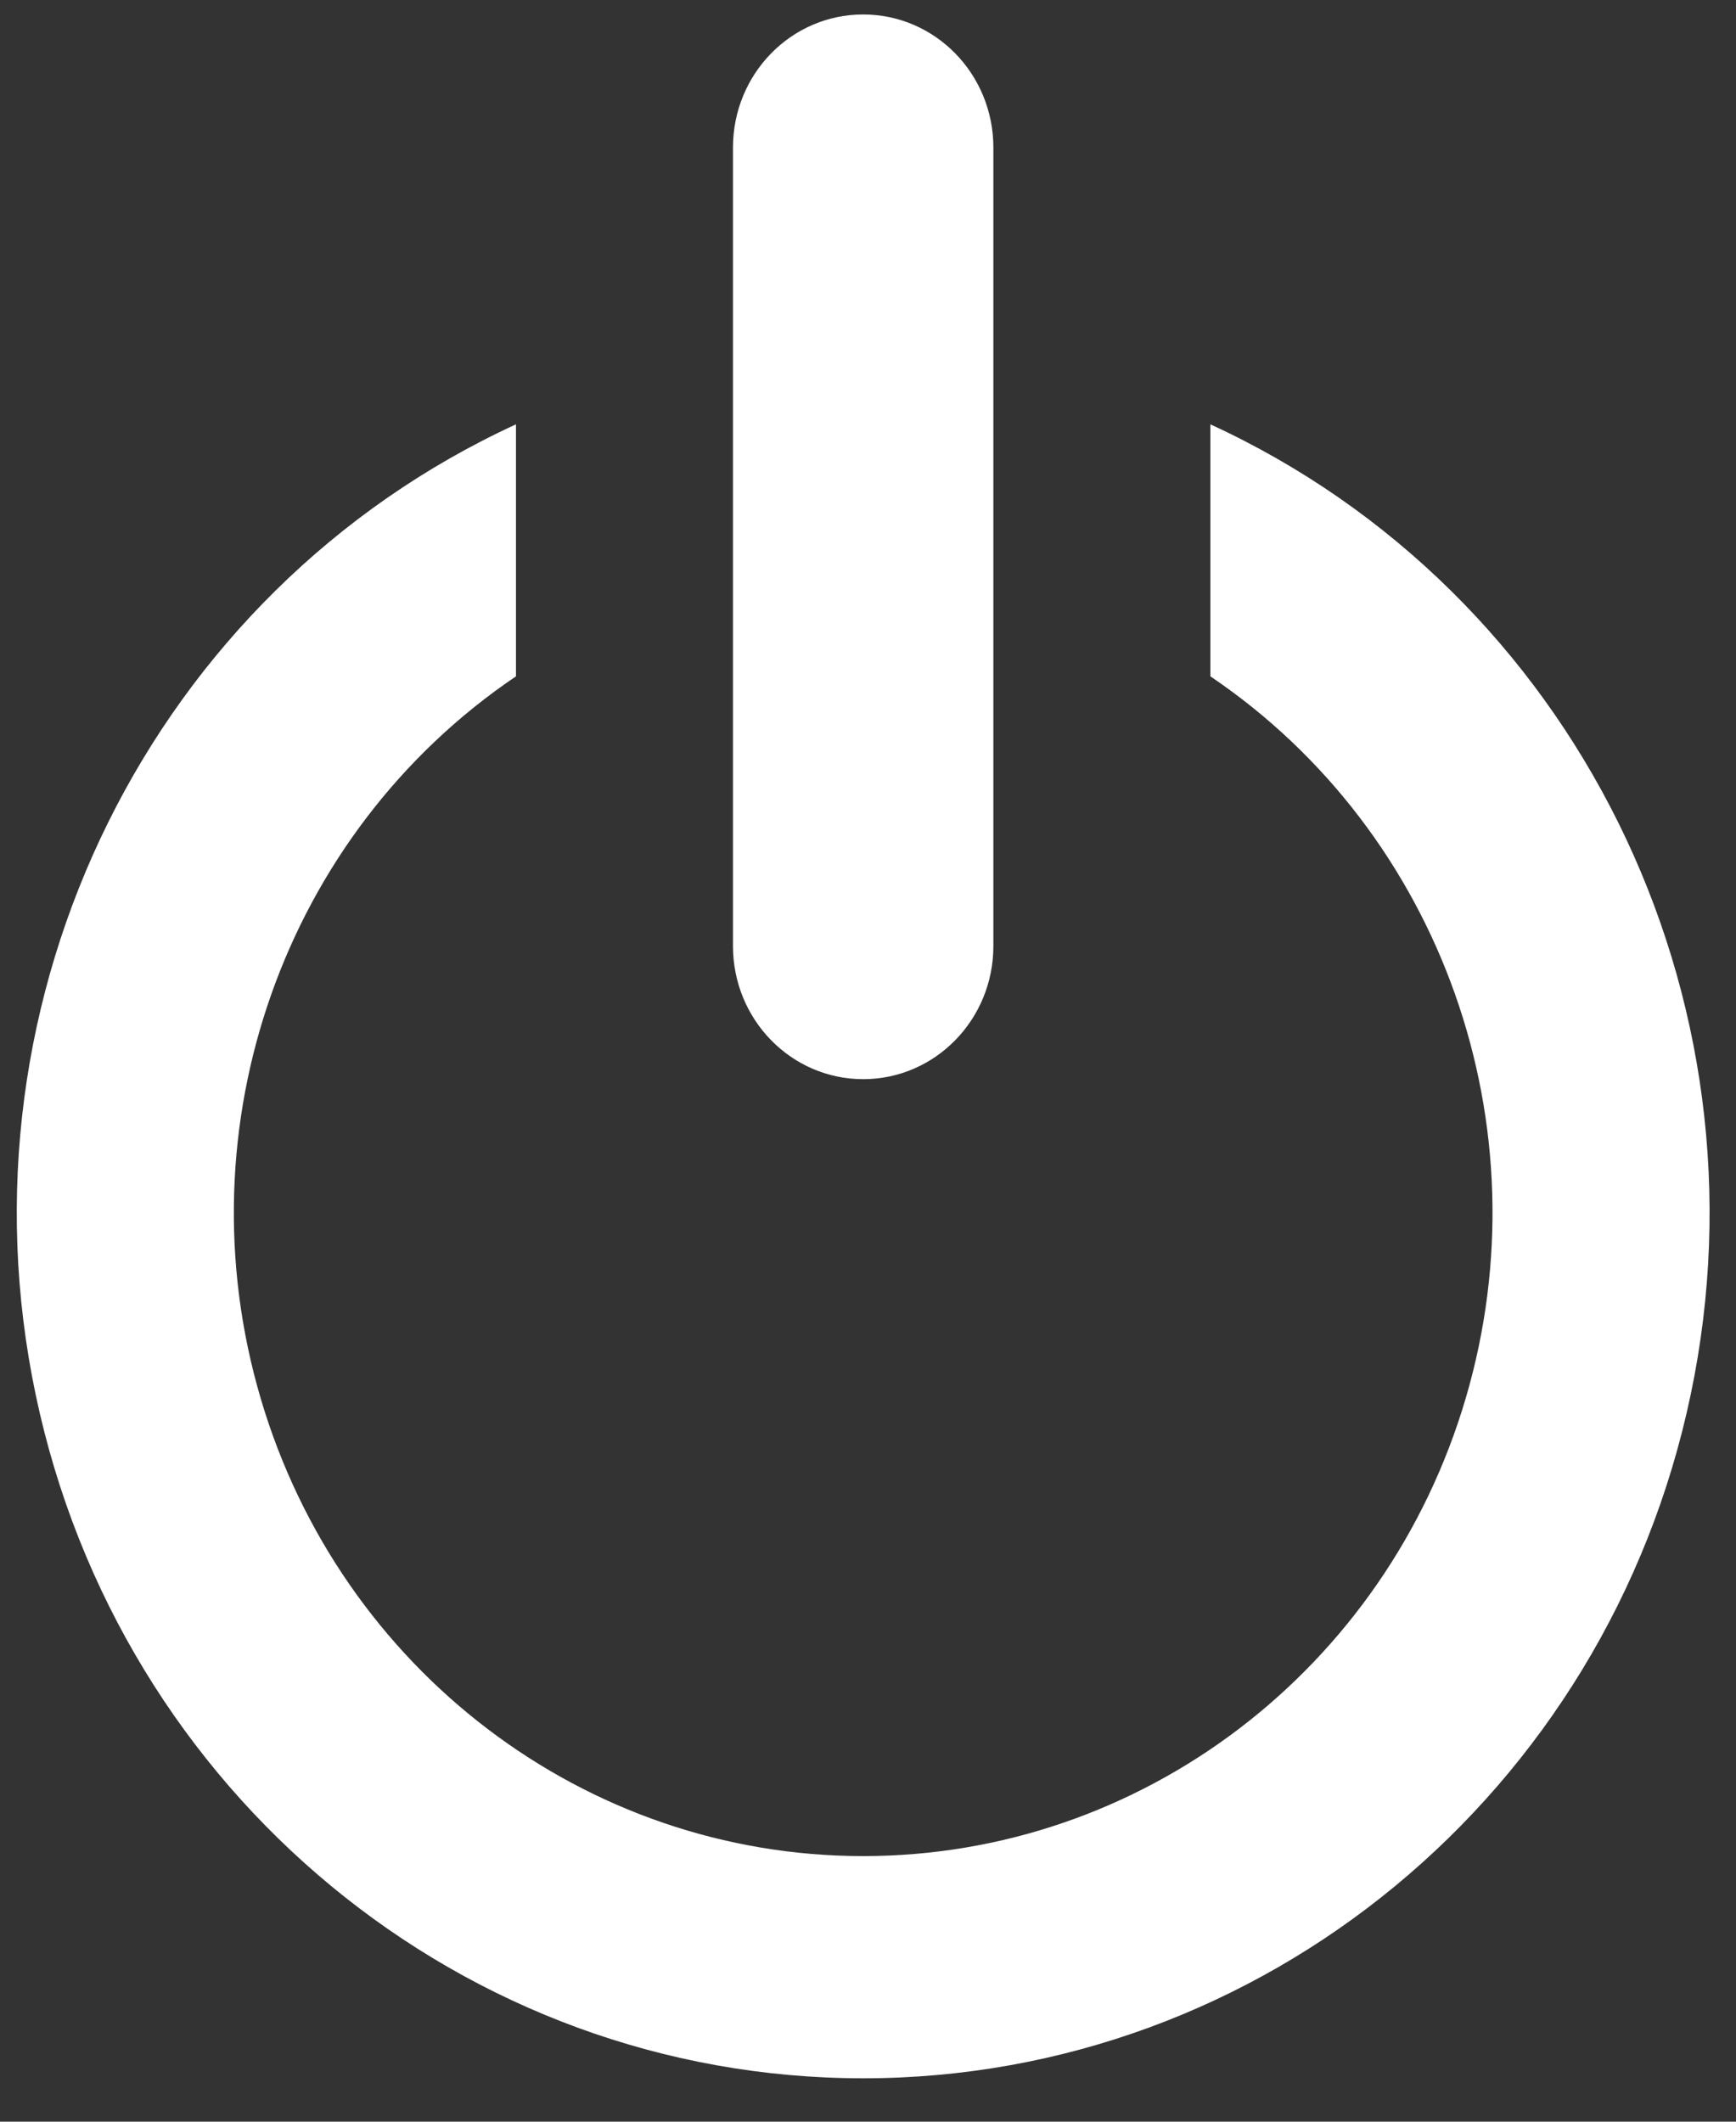 <?xml version="1.0" encoding="UTF-8"?>
<svg width="18px" height="22px" viewBox="0 0 18 22" version="1.1" xmlns="http://www.w3.org/2000/svg" xmlns:xlink="http://www.w3.org/1999/xlink">
    <rect x="0" y="0" width="18" height="22" fill="#333333" stroke="none"/>
    <!-- Generator: Sketch 62 (91390) - https://sketch.com -->
    <title>icon</title>
    <desc>Created with Sketch.</desc>
    <g id="Remote-Control-✅-✅" stroke="none" stroke-width="1" fill="none" fill-rule="evenodd">
        <g id="BYOD_RC_Control" transform="translate(-273, -412)" fill="#FFFFFF">
            <g id="Control-/-Shortcuts-/-icon+text" transform="translate(235, 411)">
                <g id="Basic-SDK-Iconset-/-off" transform="translate(35, 0)">
                    <path d="M15.55,5.4 C19.323,7.135 21.398,11.328 20.53,15.462 C19.662,19.597 16.087,22.55 11.95,22.55 C7.813,22.55 4.238,19.597 3.37,15.462 C2.502,11.328 4.577,7.135 8.35,5.4 L8.35,5.4 L8.35,8.013 C5.948,9.637 4.872,12.678 5.702,15.497 C6.531,18.316 9.07,20.246 11.95,20.246 C14.83,20.246 17.369,18.316 18.198,15.497 C19.028,12.678 17.952,9.637 15.55,8.013 L15.55,8.013 Z M11.95,1.15 C12.696,1.15 13.3,1.767 13.3,2.53 L13.3,10.81 C13.3,11.572 12.696,12.19 11.95,12.19 C11.204,12.19 10.6,11.572 10.6,10.81 L10.6,2.53 C10.6,1.767 11.204,1.15 11.95,1.15 Z" id="Combined-Shape"></path>
                </g>
            </g>
        </g>
    </g>
</svg>